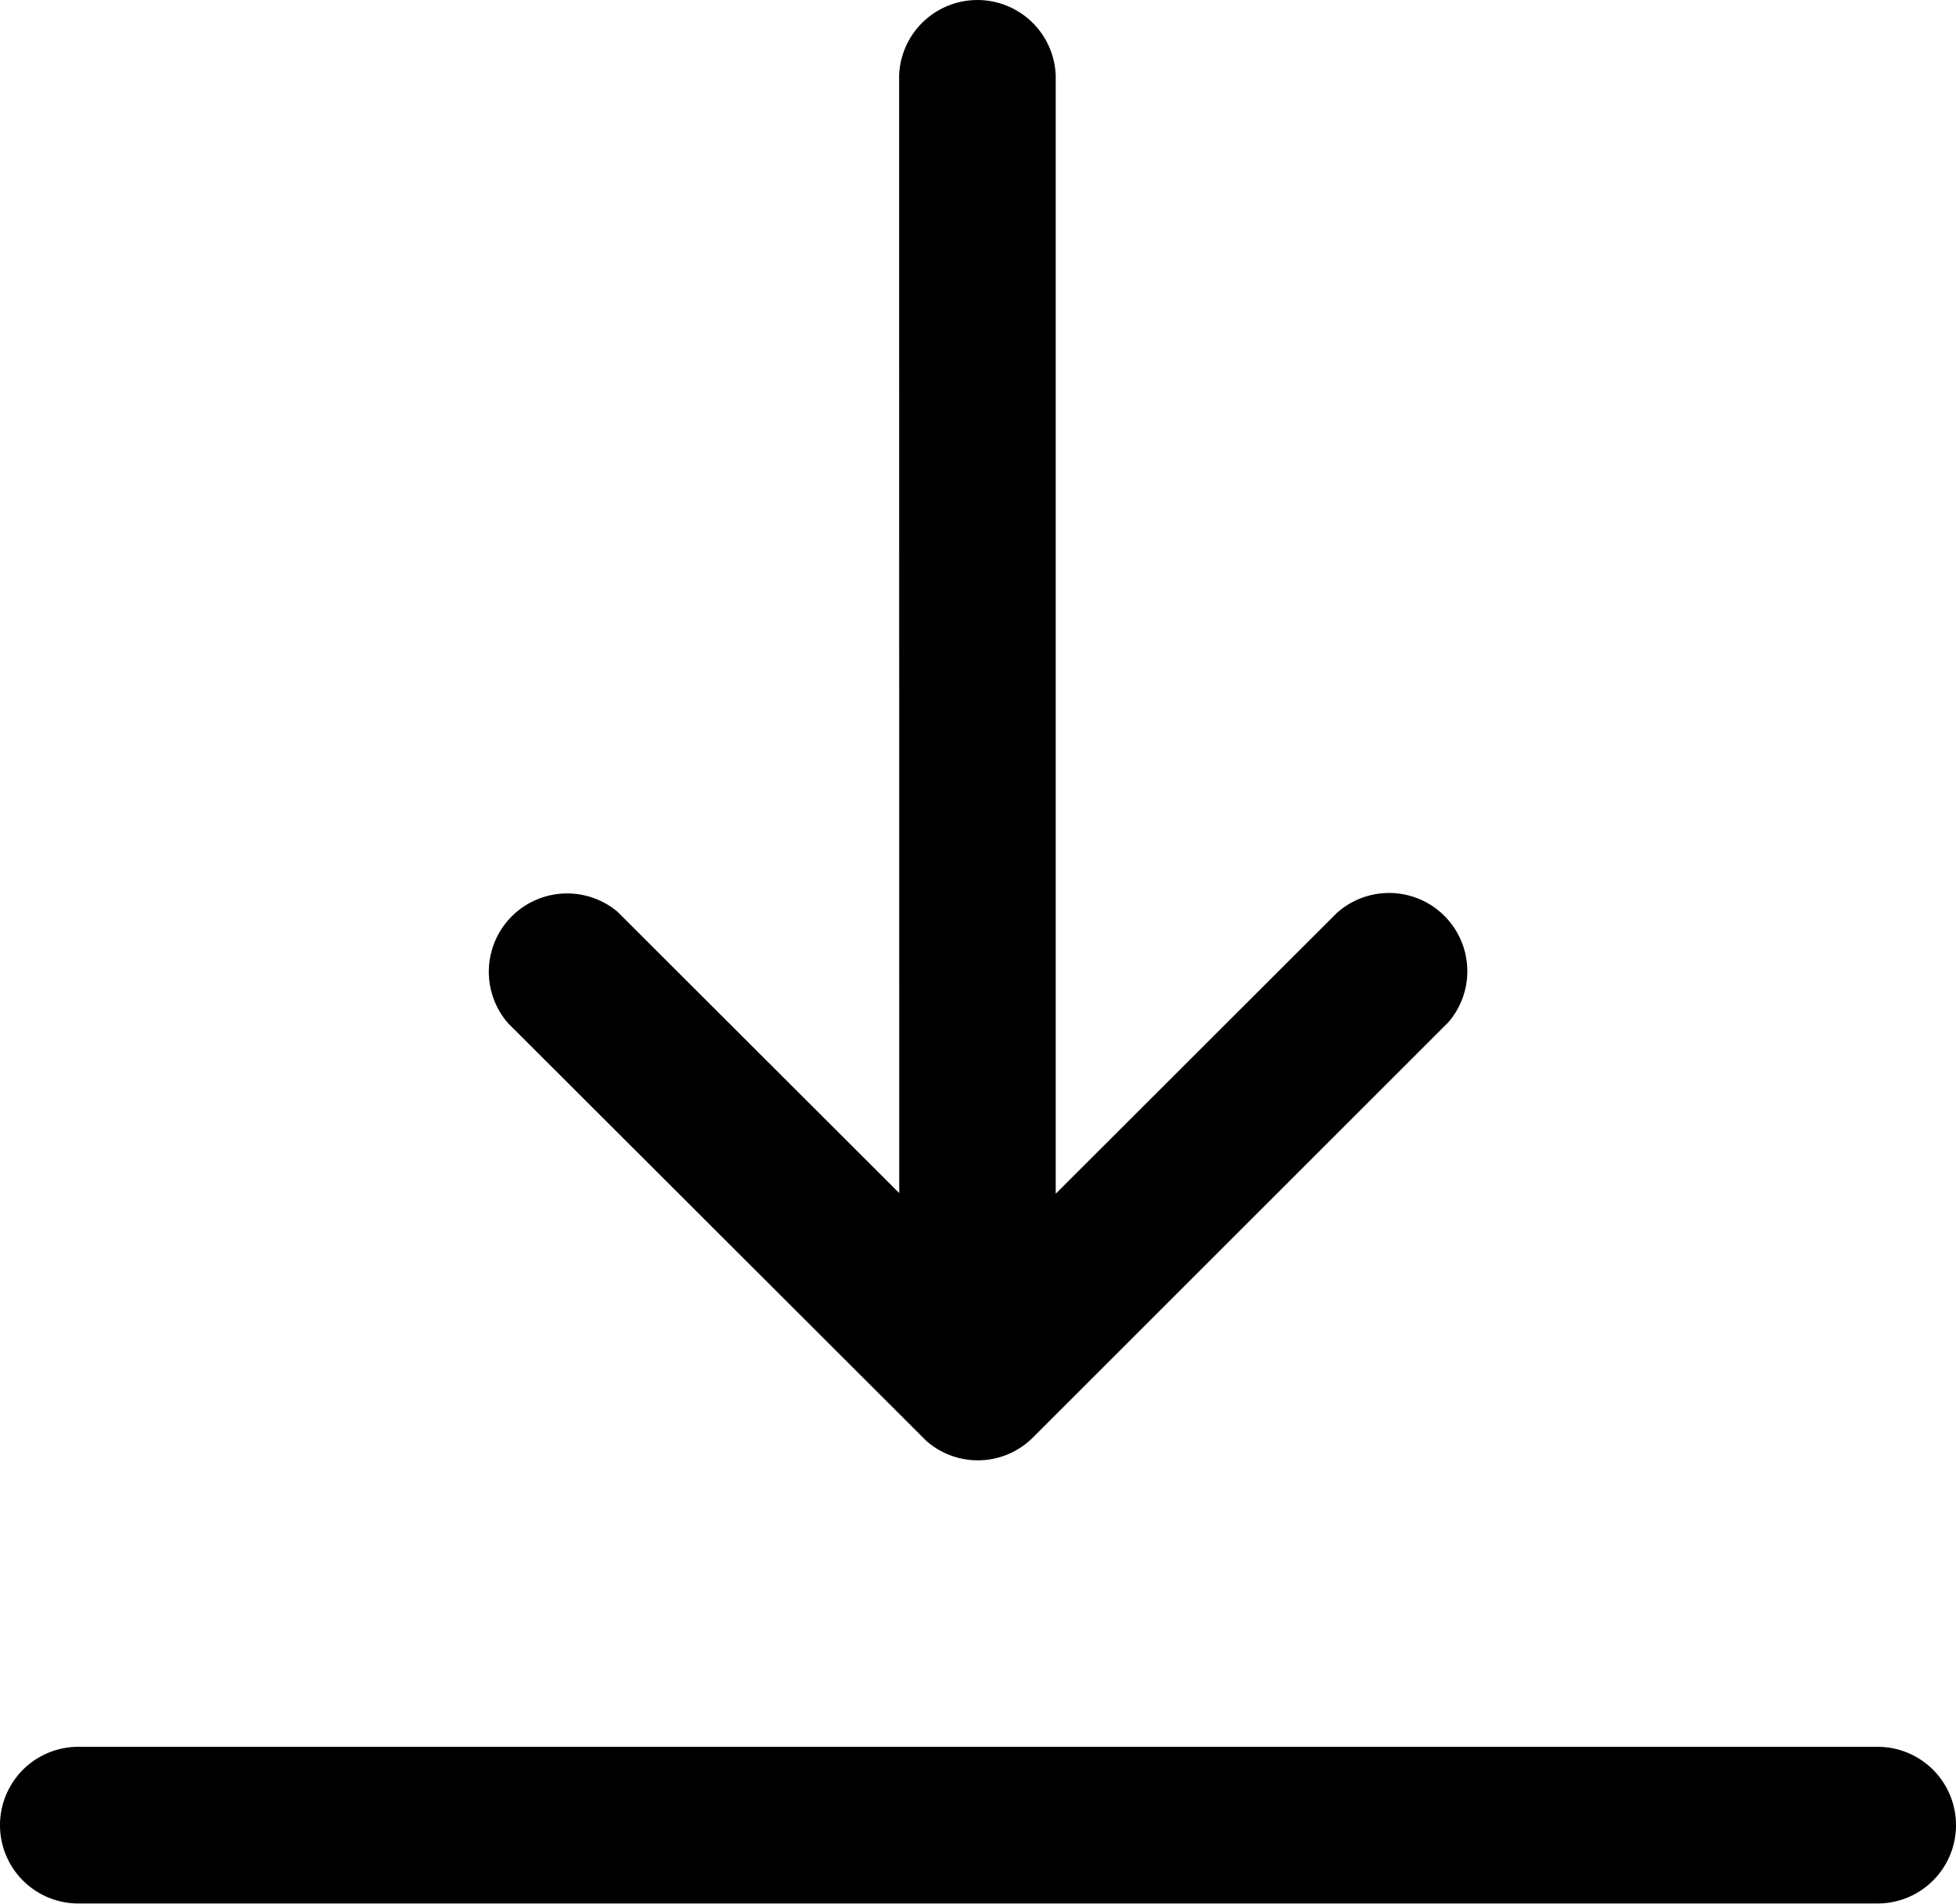 <svg xmlns="http://www.w3.org/2000/svg" width="18.45" height="17.961" viewBox="0 0 18.45 17.961">
  <g id="arrow-up-to-line" transform="translate(21.225 20.98) rotate(180)">
    <path id="Path_80809" data-name="Path 80809" d="M12.743,9.724,15.4,12.378a.739.739,0,0,0,1.031-1.053h0L12.486,7.385a.735.735,0,0,0-1.005.034L7.563,11.336a.738.738,0,0,0,1.053,1.03h0l2.651-2.648V20.268a.739.739,0,0,0,1.477,0h0Z"/>
    <path id="Path_80810" data-name="Path 80810" d="M3.514,4.5H20.486a.739.739,0,1,0,0-1.478H3.514a.739.739,0,1,0,0,1.478Z"/>
  </g>
</svg>
